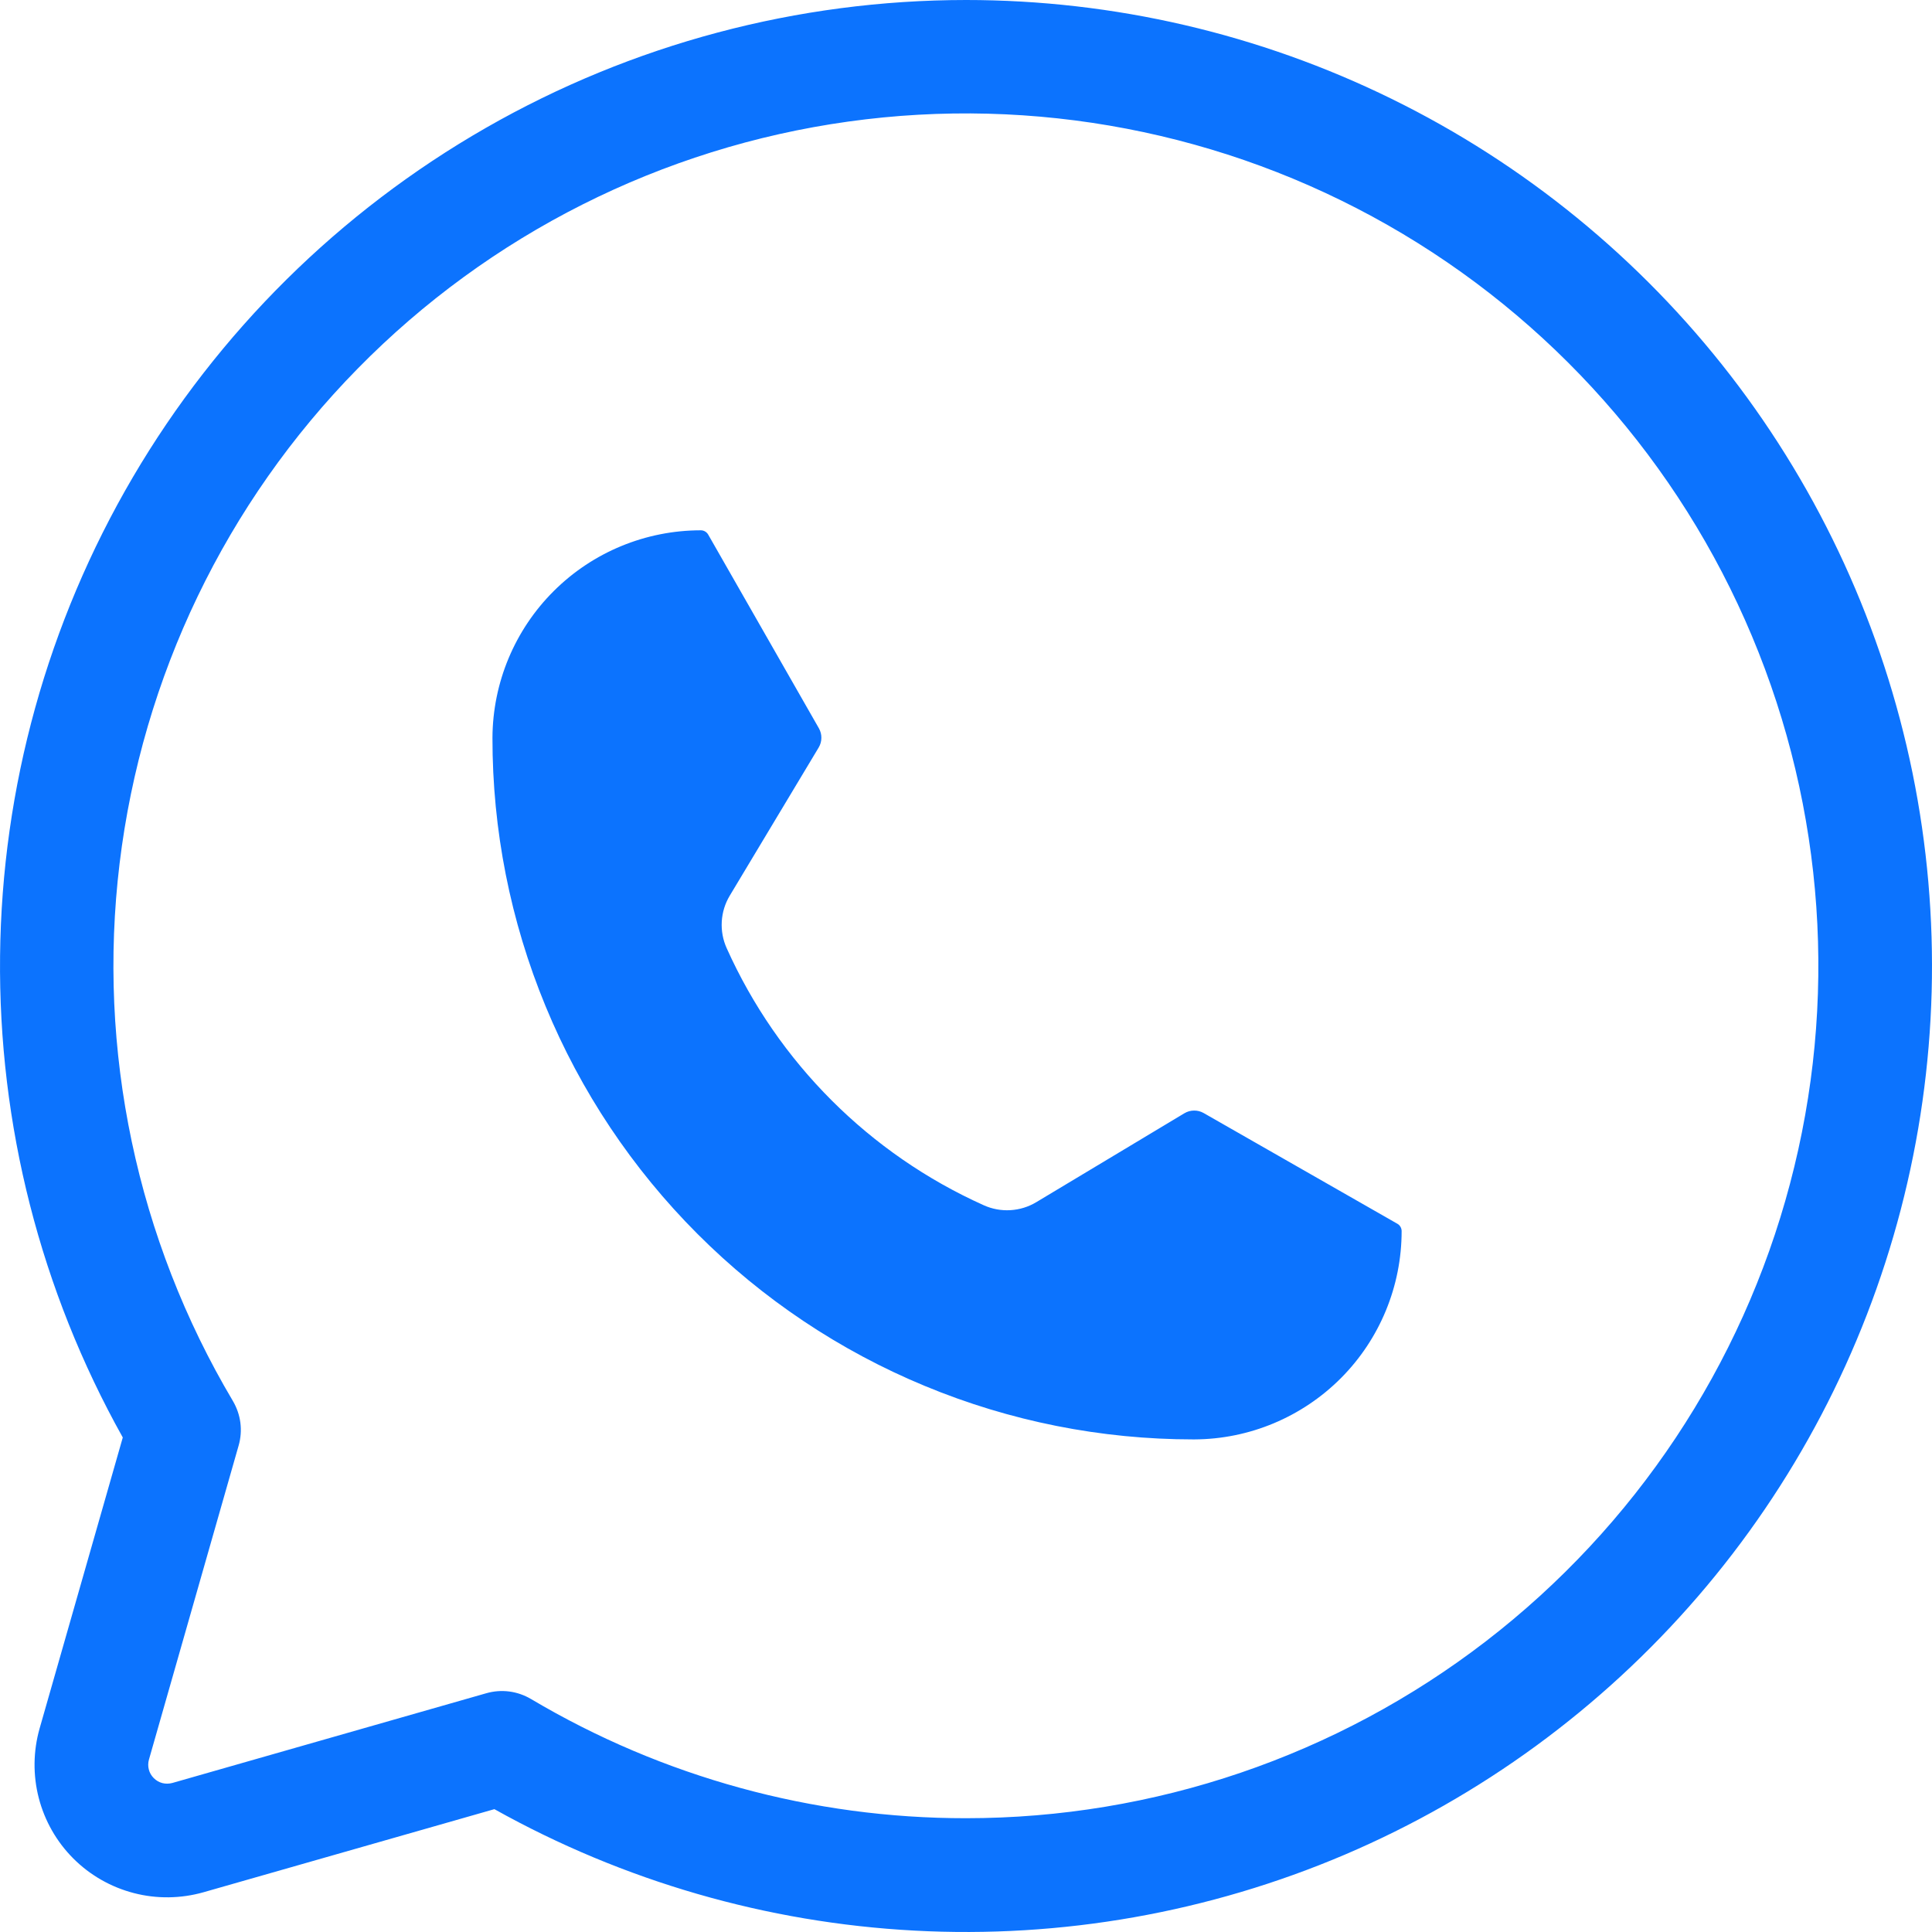 <svg width="29" height="29" viewBox="0 0 29 29" fill="none" xmlns="http://www.w3.org/2000/svg">
<path d="M14.5 0C11.972 0.001 9.487 0.662 7.294 1.919C5.1 3.176 3.273 4.984 1.993 7.165C0.714 9.346 0.027 11.823 0.001 14.351C-0.026 16.879 0.609 19.37 1.843 21.577L0.595 25.943C0.498 26.284 0.493 26.645 0.582 26.989C0.671 27.332 0.85 27.646 1.101 27.897C1.352 28.148 1.666 28.327 2.01 28.416C2.353 28.505 2.714 28.5 3.056 28.403L7.421 27.156C9.355 28.237 11.511 28.861 13.724 28.979C15.937 29.098 18.147 28.707 20.186 27.839C22.224 26.97 24.036 25.645 25.483 23.967C26.93 22.289 27.972 20.301 28.531 18.157C29.09 16.013 29.15 13.77 28.707 11.599C28.263 9.428 27.328 7.387 25.974 5.634C24.619 3.881 22.88 2.461 20.891 1.485C18.902 0.508 16.716 0 14.5 0ZM14.5 27.292C12.202 27.294 9.947 26.676 7.971 25.503C7.871 25.444 7.76 25.405 7.644 25.39C7.529 25.375 7.412 25.384 7.3 25.416L2.587 26.763C2.538 26.776 2.487 26.777 2.438 26.765C2.388 26.752 2.344 26.726 2.308 26.69C2.272 26.654 2.246 26.61 2.234 26.561C2.221 26.512 2.222 26.46 2.236 26.411L3.582 21.698C3.614 21.587 3.623 21.469 3.608 21.354C3.593 21.239 3.554 21.128 3.495 21.028C2.054 18.6 1.456 15.764 1.795 12.962C2.134 10.159 3.39 7.547 5.369 5.533C7.347 3.518 9.936 2.215 12.732 1.825C15.528 1.435 18.375 1.981 20.829 3.378C23.282 4.775 25.205 6.944 26.297 9.547C27.39 12.15 27.591 15.041 26.868 17.77C26.146 20.5 24.541 22.913 22.304 24.636C20.067 26.358 17.323 27.292 14.5 27.292ZM17.927 21.606H17.912C16.529 21.606 15.16 21.334 13.883 20.804C12.605 20.275 11.445 19.499 10.468 18.52C9.491 17.542 8.716 16.381 8.189 15.103C7.661 13.825 7.39 12.455 7.392 11.073C7.396 10.246 7.727 9.454 8.313 8.871C8.899 8.287 9.693 7.96 10.52 7.96C10.542 7.96 10.564 7.966 10.583 7.977C10.603 7.989 10.619 8.005 10.63 8.024L12.292 10.932C12.317 10.976 12.33 11.026 12.329 11.076C12.329 11.127 12.315 11.176 12.289 11.22L10.954 13.444C10.883 13.562 10.842 13.695 10.834 13.833C10.826 13.97 10.851 14.107 10.908 14.233C11.678 15.948 13.051 17.321 14.766 18.091C14.892 18.148 15.029 18.173 15.166 18.165C15.304 18.157 15.437 18.116 15.555 18.045L17.779 16.71C17.823 16.684 17.872 16.67 17.923 16.67C17.973 16.669 18.023 16.682 18.067 16.707L20.975 18.369C20.995 18.38 21.011 18.396 21.022 18.416C21.033 18.435 21.039 18.457 21.039 18.479C21.039 19.306 20.712 20.099 20.129 20.685C19.545 21.271 18.754 21.603 17.927 21.606Z" fill="#0C73FE"/>
</svg>
